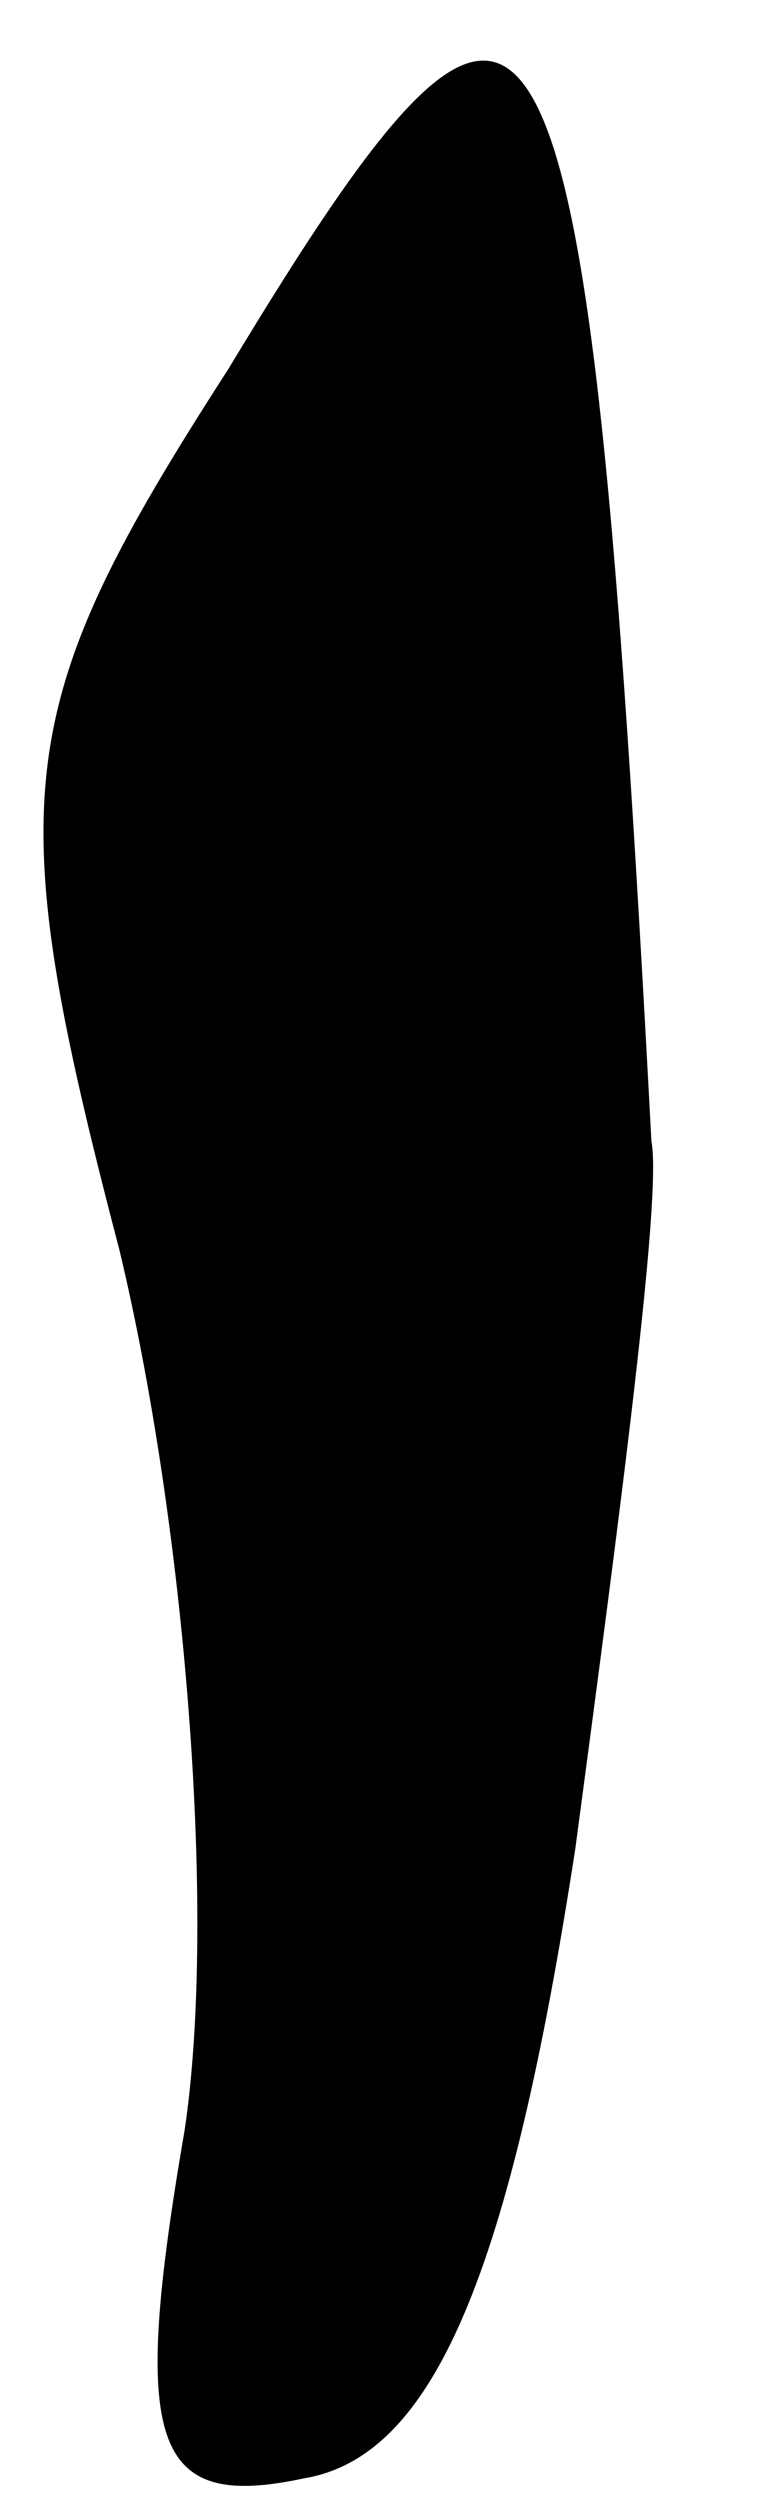 <?xml version="1.0" standalone="no"?>
<!DOCTYPE svg PUBLIC "-//W3C//DTD SVG 20010904//EN"
 "http://www.w3.org/TR/2001/REC-SVG-20010904/DTD/svg10.dtd">
<svg version="1.0" xmlns="http://www.w3.org/2000/svg"
 width="7pt" height="23pt" viewBox="0 0 7 23"
 preserveAspectRatio="xMidYMid meet">
<g transform="translate(0,23) scale(0.1,-0.1)"
fill="#000000" stroke="none">
<path fill="#000000" stroke="none" d="M21 196 c-20 -31 -21 -39 -10 -81 6
-25 9 -61 6 -81 -5 -29 -3 -35 11 -32 12 2 19 19 25 58 4 30 8 60 7 65 -6 113
-10 119 -39 71z"/>
</g>
</svg>
